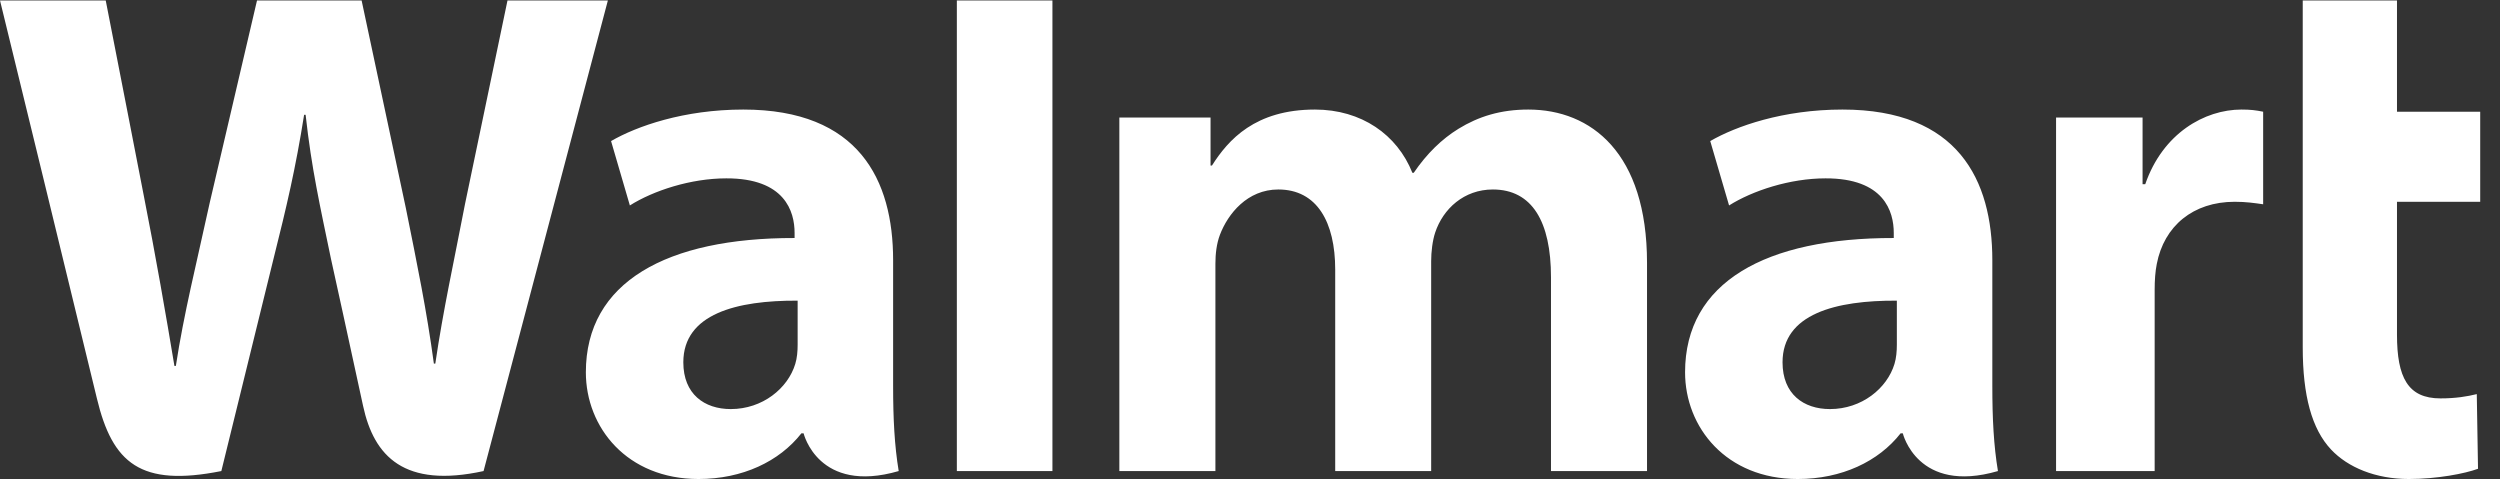 <svg width="73" height="14" viewBox="0 0 73 14" fill="none" xmlns="http://www.w3.org/2000/svg">
<rect x="0" y="0" width="73" height="14" fill="#333333" stroke="none"/>
<path d="M35.348 3.431V4.834H35.389C35.865 4.083 36.65 3.199 38.396 3.199C39.755 3.199 40.797 3.932 41.241 5.045H41.282C41.664 4.484 42.102 4.059 42.59 3.759C43.171 3.403 43.813 3.199 44.627 3.199C46.465 3.199 48.093 4.468 48.093 7.675V13.755H45.289V8.098C45.289 6.473 44.738 5.533 43.591 5.533C42.749 5.533 42.138 6.097 41.907 6.791C41.828 7.03 41.79 7.356 41.79 7.627V13.755H38.988V7.871C38.988 6.49 38.458 5.533 37.327 5.533C36.421 5.533 35.854 6.246 35.622 6.856C35.523 7.117 35.49 7.417 35.49 7.7V13.755H32.685V3.431H35.348ZM62.563 3.431V5.379H62.641C63.154 3.892 64.376 3.199 65.45 3.199C65.72 3.199 65.868 3.219 66.084 3.262V5.965C65.826 5.928 65.587 5.892 65.253 5.892C64.038 5.892 63.191 6.6 62.978 7.707C62.933 7.935 62.916 8.183 62.916 8.469V13.755H60.037V3.431H62.563ZM69.992 0.013V3.262H72.422V5.892H69.992V9.77C69.992 11.024 70.311 11.633 71.261 11.633C71.71 11.633 72.037 11.578 72.322 11.508L72.358 13.688C71.975 13.83 71.163 13.987 70.338 13.987C69.368 13.987 68.558 13.649 68.066 13.125C67.504 12.527 67.24 11.548 67.24 10.15V0.013H69.992ZM30.731 13.755H27.94V0.013H30.731V13.755ZM23.291 10.067C23.291 10.257 23.275 10.454 23.222 10.626C23.006 11.341 22.265 11.945 21.339 11.945C20.567 11.945 19.953 11.507 19.953 10.58C19.953 9.162 21.514 8.77 23.291 8.779V10.067ZM26.079 7.596C26.079 5.256 25.08 3.199 21.704 3.199C19.969 3.199 18.593 3.685 17.843 4.119L18.392 5.999C19.078 5.566 20.172 5.208 21.207 5.208C22.921 5.204 23.202 6.177 23.202 6.802V6.95C19.466 6.944 17.107 8.236 17.107 10.871C17.107 12.48 18.308 13.987 20.397 13.987C21.682 13.987 22.757 13.474 23.401 12.653H23.465C23.465 12.653 23.892 14.437 26.242 13.755C26.119 13.012 26.079 12.22 26.079 11.267V7.596ZM3.087 0.013C3.374 1.468 4.194 5.69 4.194 5.69C4.538 7.426 4.855 9.245 5.093 10.685H5.135C5.368 9.157 5.734 7.709 6.125 5.915L7.505 0.013H10.559L11.849 6.068C12.188 7.752 12.457 9.05 12.669 10.617H12.711C12.944 9.035 13.246 7.683 13.579 5.954L14.819 0.013H17.75L14.12 13.755C11.807 14.261 10.921 13.331 10.602 11.853C10.285 10.375 9.665 7.561 9.665 7.561C9.347 6.021 9.098 4.934 8.924 3.352H8.88C8.632 4.918 8.373 6.016 7.987 7.556L6.463 13.755C4.102 14.225 3.283 13.528 2.829 11.633C2.44 10.011 0 0.013 0 0.013H3.087ZM55.388 10.067C55.388 10.257 55.371 10.454 55.319 10.626C55.103 11.341 54.362 11.945 53.436 11.945C52.663 11.945 52.05 11.507 52.05 10.58C52.05 9.162 53.611 8.77 55.388 8.779V10.067ZM58.176 7.596C58.176 5.256 57.177 3.199 53.8 3.199C52.066 3.199 50.69 3.685 49.939 4.119L50.489 5.999C51.175 5.566 52.27 5.208 53.304 5.208C55.017 5.204 55.298 6.177 55.298 6.802V6.95C51.563 6.944 49.204 8.236 49.204 10.871C49.204 12.48 50.406 13.987 52.495 13.987C53.78 13.987 54.855 13.474 55.498 12.653H55.562C55.562 12.653 55.989 14.437 58.34 13.755C58.216 13.012 58.176 12.22 58.176 11.267V7.596Z" fill="white"/>
</svg>
